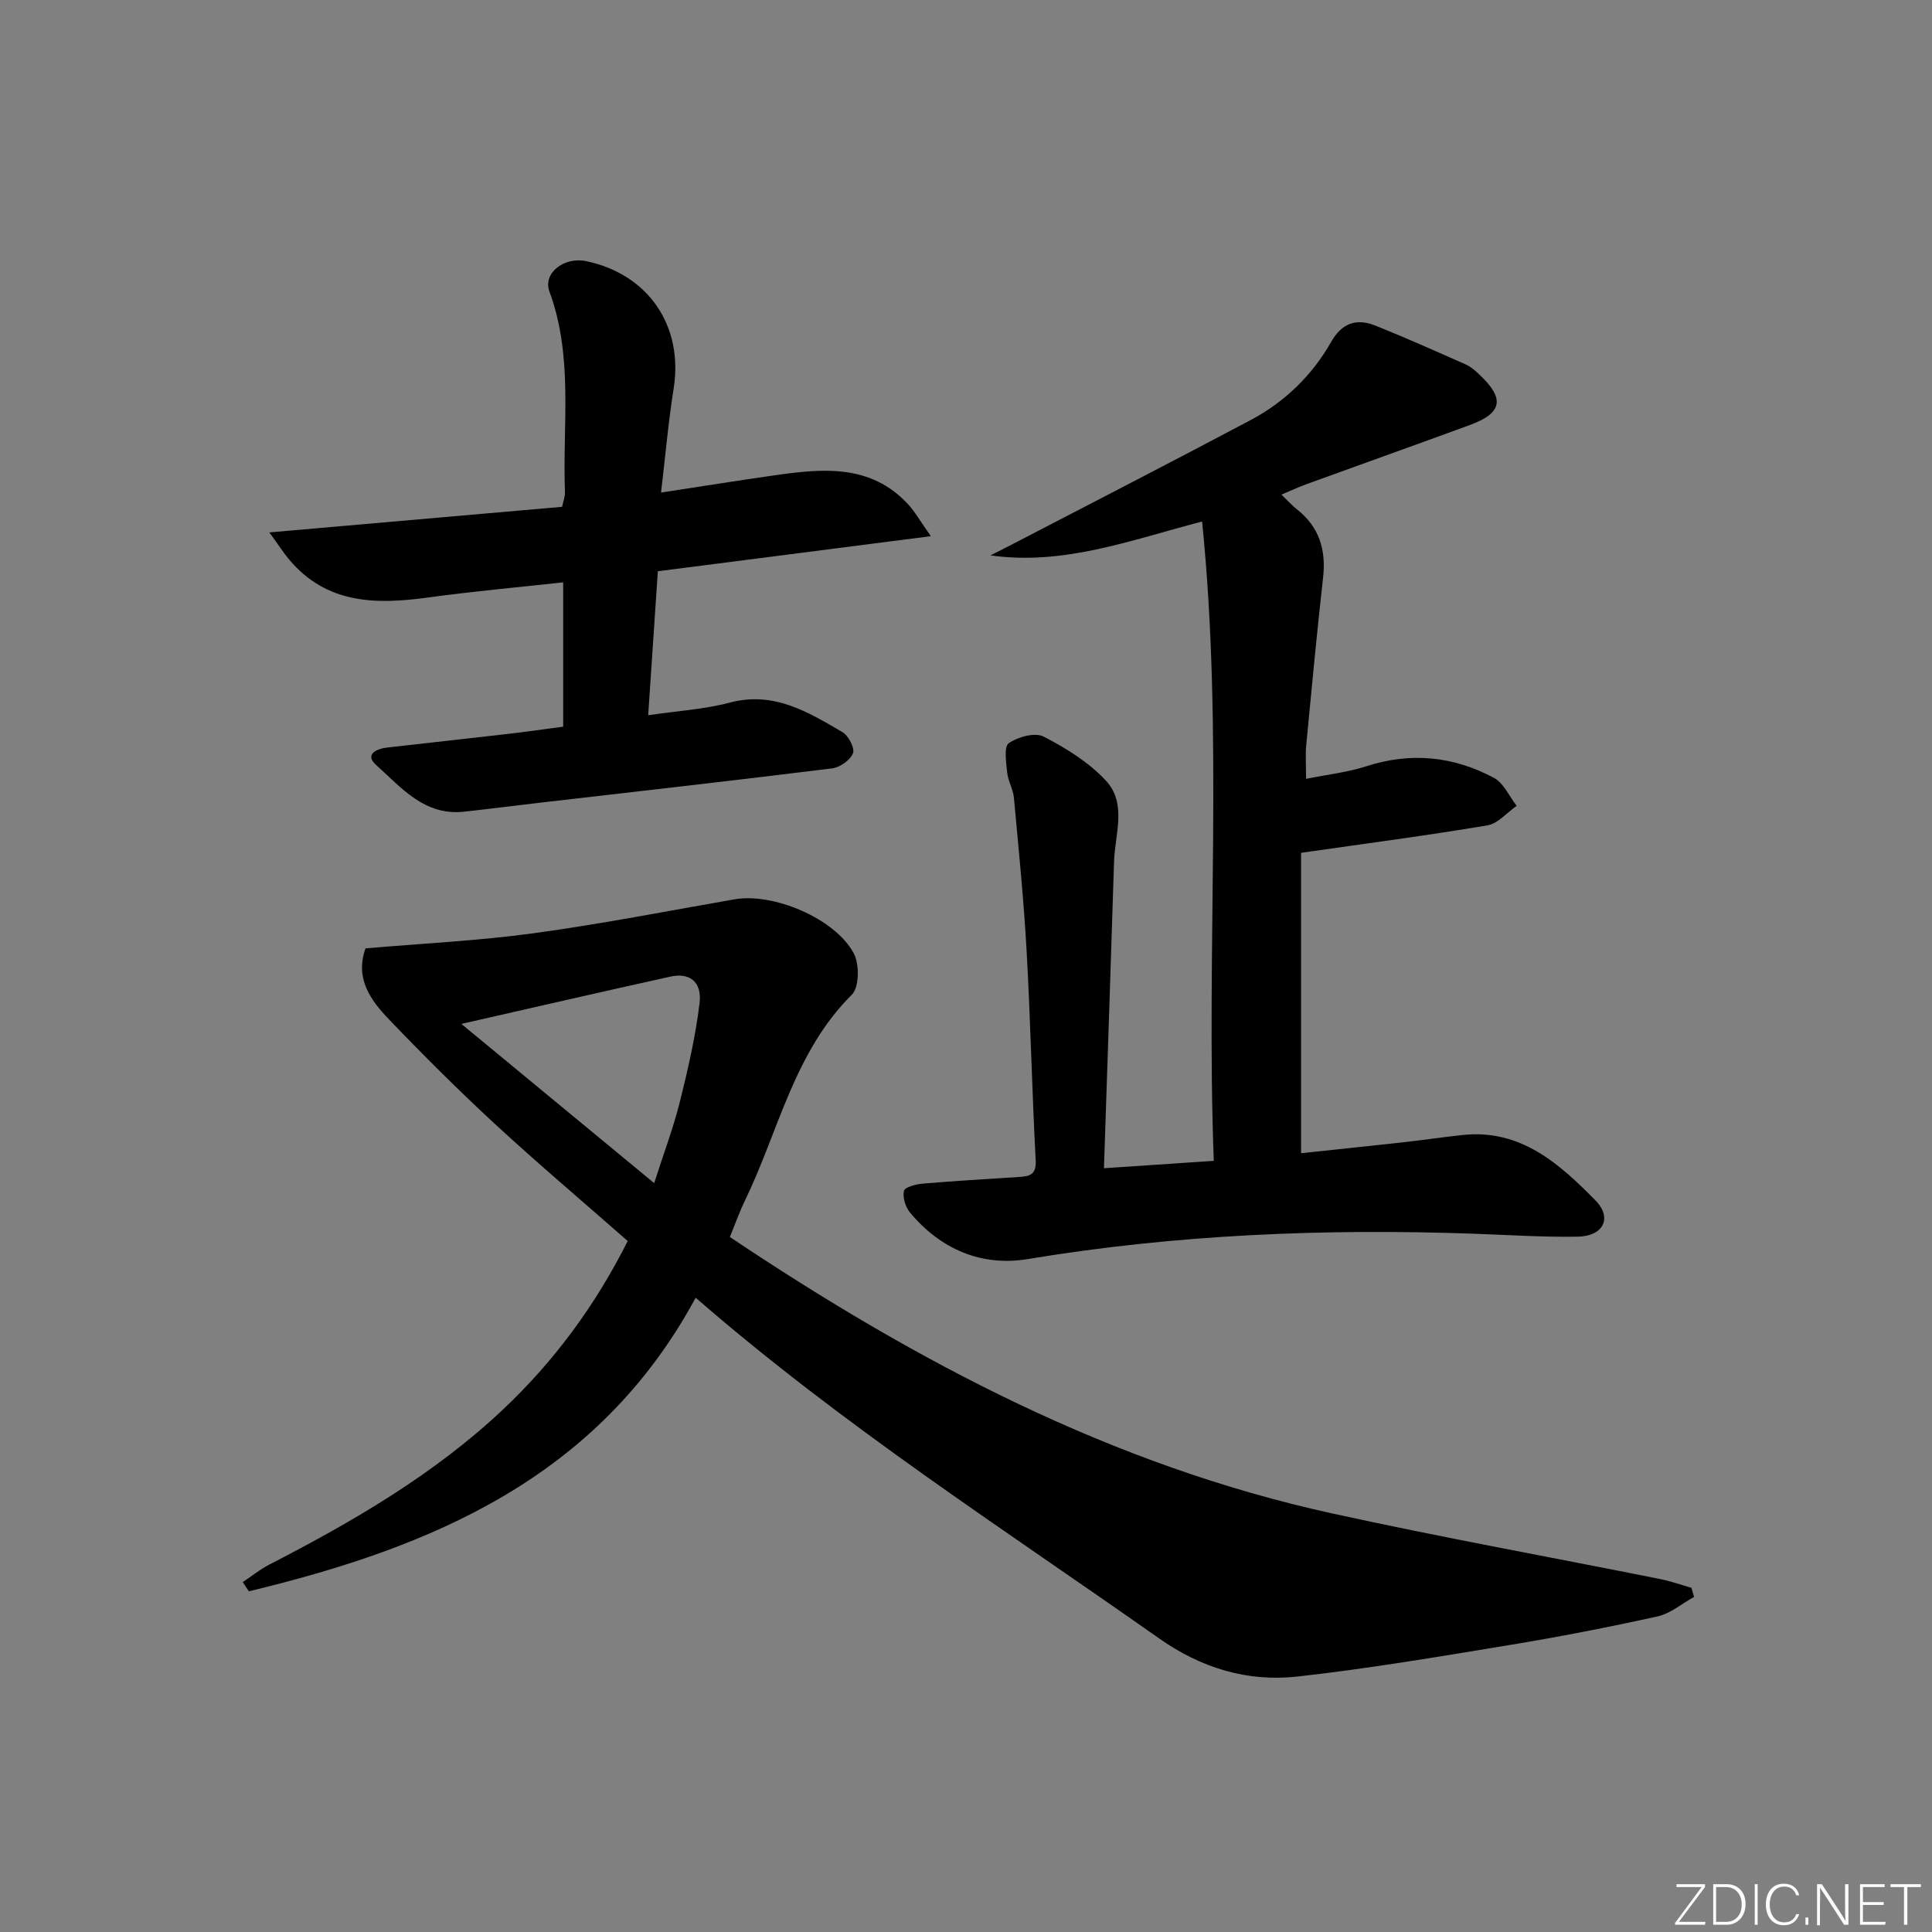 <svg enable-background="new 0 0 400 400" viewBox="0 0 400 400" xmlns="http://www.w3.org/2000/svg"><rect x="0" y="0" width="400" height="400" fill="#808080" stroke="none"/><g fill="#fafbfc"><path d="m346.9 398 5.4-7.3h-5.2v-.6h5.9v.6l-5.4 7.2h5.5l-.1.6h-6.2v-.5z"/><path d="m354.7 390.1h2.8c2.3 0 3.9 1.6 3.9 4.1s-1.6 4.3-3.9 4.3h-2.8zm.6 7.8h2c2.2 0 3.3-1.6 3.3-3.6 0-1.8-1-3.6-3.3-3.6h-2z"/><path d="m363.9 390.1v8.4h-.6v-8.4z"/><path d="m372.5 396.3c-.4 1.3-1.4 2.3-3.2 2.3-2.4 0-3.7-1.9-3.7-4.3 0-2.3 1.2-4.3 3.7-4.3 1.8 0 2.9 1 3.2 2.4h-.6c-.4-1.1-1.1-1.8-2.5-1.8-2.1 0-3 1.9-3 3.7s.9 3.7 3 3.7c1.4 0 2.1-.7 2.5-1.7z"/><path d="m373.8 398.5v-1.5h.6v1.5z"/><path d="m376.2 398.5v-8.4h1c1.3 2 4.4 6.7 4.9 7.6-.1-1.2-.1-2.4-.1-3.8v-3.8h.7v8.4h-.9c-1.2-1.9-4.4-6.8-5-7.7.1 1.1 0 2.3 0 3.9v3.9h-.6z"/><path d="m390 394.4h-4.3v3.5h4.7l-.1.6h-5.2v-8.4h5.1v.6h-4.5v3.1h4.3z"/><path d="m394.2 390.7h-2.8v-.6h6.3v.6h-2.8v7.8h-.7z"/></g><path d="m151.11 256.11c38.82 25.99 79.24 47.26 124.74 57.24 22.52 4.94 45.23 9.04 67.85 13.57 2.2.44 4.33 1.2 6.49 1.82.18.63.36 1.26.55 1.88-2.52 1.39-4.88 3.45-7.57 4.04-10.19 2.25-20.44 4.25-30.74 5.94-14.57 2.4-29.15 4.88-43.82 6.51-10.34 1.15-19.92-1.76-28.65-7.91-32.24-22.69-65.46-44.04-95.93-70.52-20.16 37.32-54.67 51.69-92.51 60.78-.42-.63-.84-1.27-1.26-1.9 1.8-1.2 3.5-2.59 5.41-3.58 17.35-8.94 34.19-18.69 48.49-32.18 10.6-9.99 19.14-21.6 25.8-34.86-9.22-8.1-18.48-15.93-27.39-24.14-7.58-7-14.9-14.3-22.04-21.75-3.78-3.95-7.1-8.46-4.85-14.7 11.79-1.02 23.35-1.57 34.78-3.13 13.94-1.9 27.77-4.61 41.64-7.03 7.95-1.39 20.75 3.91 24.66 11.18 1.2 2.24 1.15 7.03-.39 8.56-12 11.92-15.16 28.26-22.15 42.66-1.15 2.36-2.02 4.87-3.11 7.52zm-55.59-44.12c13.38 11.05 26.33 21.74 39.92 32.96 1.97-6.16 3.96-11.4 5.31-16.8 1.68-6.72 3.24-13.53 4.08-20.4.55-4.46-2.01-6.44-6.04-5.55-14.16 3.12-28.28 6.39-43.27 9.79z" fill="#010000"/><path d="m228.56 241.87c8.22-.55 15.14-1.02 22.74-1.53-1.65-44.14 2.08-88.03-2.42-132.37-15.13 3.97-28.71 9.13-43.81 7.02 1.47-.75 2.94-1.48 4.4-2.24 16.52-8.59 33.08-17.08 49.52-25.81 7.03-3.74 12.66-9.22 16.61-16.15 2.25-3.96 5.29-4.93 9.18-3.37 6.28 2.52 12.46 5.28 18.65 8.02 1.04.46 1.96 1.26 2.8 2.05 5.4 5.05 4.86 8.02-1.95 10.52-11.22 4.11-22.47 8.12-33.7 12.2-1.66.6-3.27 1.36-5.28 2.19 1.29 1.23 2.17 2.22 3.19 3.03 4.64 3.65 6.09 8.38 5.44 14.15-1.3 11.55-2.38 23.13-3.49 34.71-.19 1.96-.03 3.95-.03 6.96 4.52-.91 8.58-1.35 12.39-2.58 9.26-3.01 18.12-2.12 26.52 2.39 2.02 1.08 3.15 3.81 4.69 5.78-2.01 1.39-3.86 3.67-6.04 4.04-12.38 2.09-24.84 3.71-38.6 5.69v62.19c6.62-.71 13.85-1.45 21.07-2.25 4.13-.46 8.24-1.08 12.36-1.52 12-1.29 20.03 5.92 27.52 13.54 3.57 3.64 1.63 7.42-3.68 7.51-7.14.12-14.28-.36-21.42-.61-30.98-1.1-61.79.16-92.45 5.25-9.55 1.58-18.06-2.04-24.39-9.67-.93-1.13-1.53-3.13-1.22-4.46.19-.78 2.48-1.37 3.88-1.49 6.63-.57 13.27-.95 19.91-1.38 2.18-.14 3.64-.41 3.48-3.45-.77-14.44-1.07-28.91-1.88-43.35-.59-10.59-1.66-21.15-2.63-31.71-.16-1.78-1.22-3.47-1.4-5.25-.21-2.07-.7-5.34.34-6.06 1.91-1.31 5.43-2.28 7.23-1.35 4.66 2.41 9.39 5.34 12.91 9.15 4.37 4.74 1.82 11.09 1.65 16.78-.65 20.88-1.37 41.79-2.09 63.43z" fill="#010000"/><path d="m192.72 111.01c-19.72 2.53-37.89 4.87-56.52 7.26-.65 9.64-1.3 19.35-2 29.81 5.96-.88 11.58-1.21 16.92-2.62 9.08-2.4 16.15 1.94 23.29 6.11 1.25.73 2.61 3.32 2.19 4.38-.56 1.42-2.69 2.93-4.31 3.13-19.94 2.48-39.92 4.73-59.88 7.04-5.44.63-10.88 1.33-16.32 1.93-8.23.91-13.05-5.03-18.24-9.69-2.38-2.14.03-3.33 2.3-3.59 8.42-.96 16.84-1.88 25.25-2.85 3.61-.42 7.22-.94 11.2-1.47 0-9.8 0-19.52 0-29.88-9.29 1.02-18.63 1.85-27.92 3.13-10.8 1.49-21.03 1.41-28.81-7.85-1.14-1.35-2.09-2.85-4.1-5.62 20.99-1.83 40.71-3.56 60.61-5.3.24-1.17.62-2.1.59-3.02-.54-13.88 1.8-27.94-3.21-41.53-1.42-3.85 3.04-7.27 7.61-6.31 12.91 2.71 20.16 13.46 18.1 26.39-1.09 6.84-1.69 13.76-2.61 21.52 8.41-1.28 16.02-2.51 23.64-3.59 9.88-1.4 19.72-2.34 27.46 5.96 1.47 1.59 2.56 3.55 4.76 6.66z" fill="#010000"/></svg>